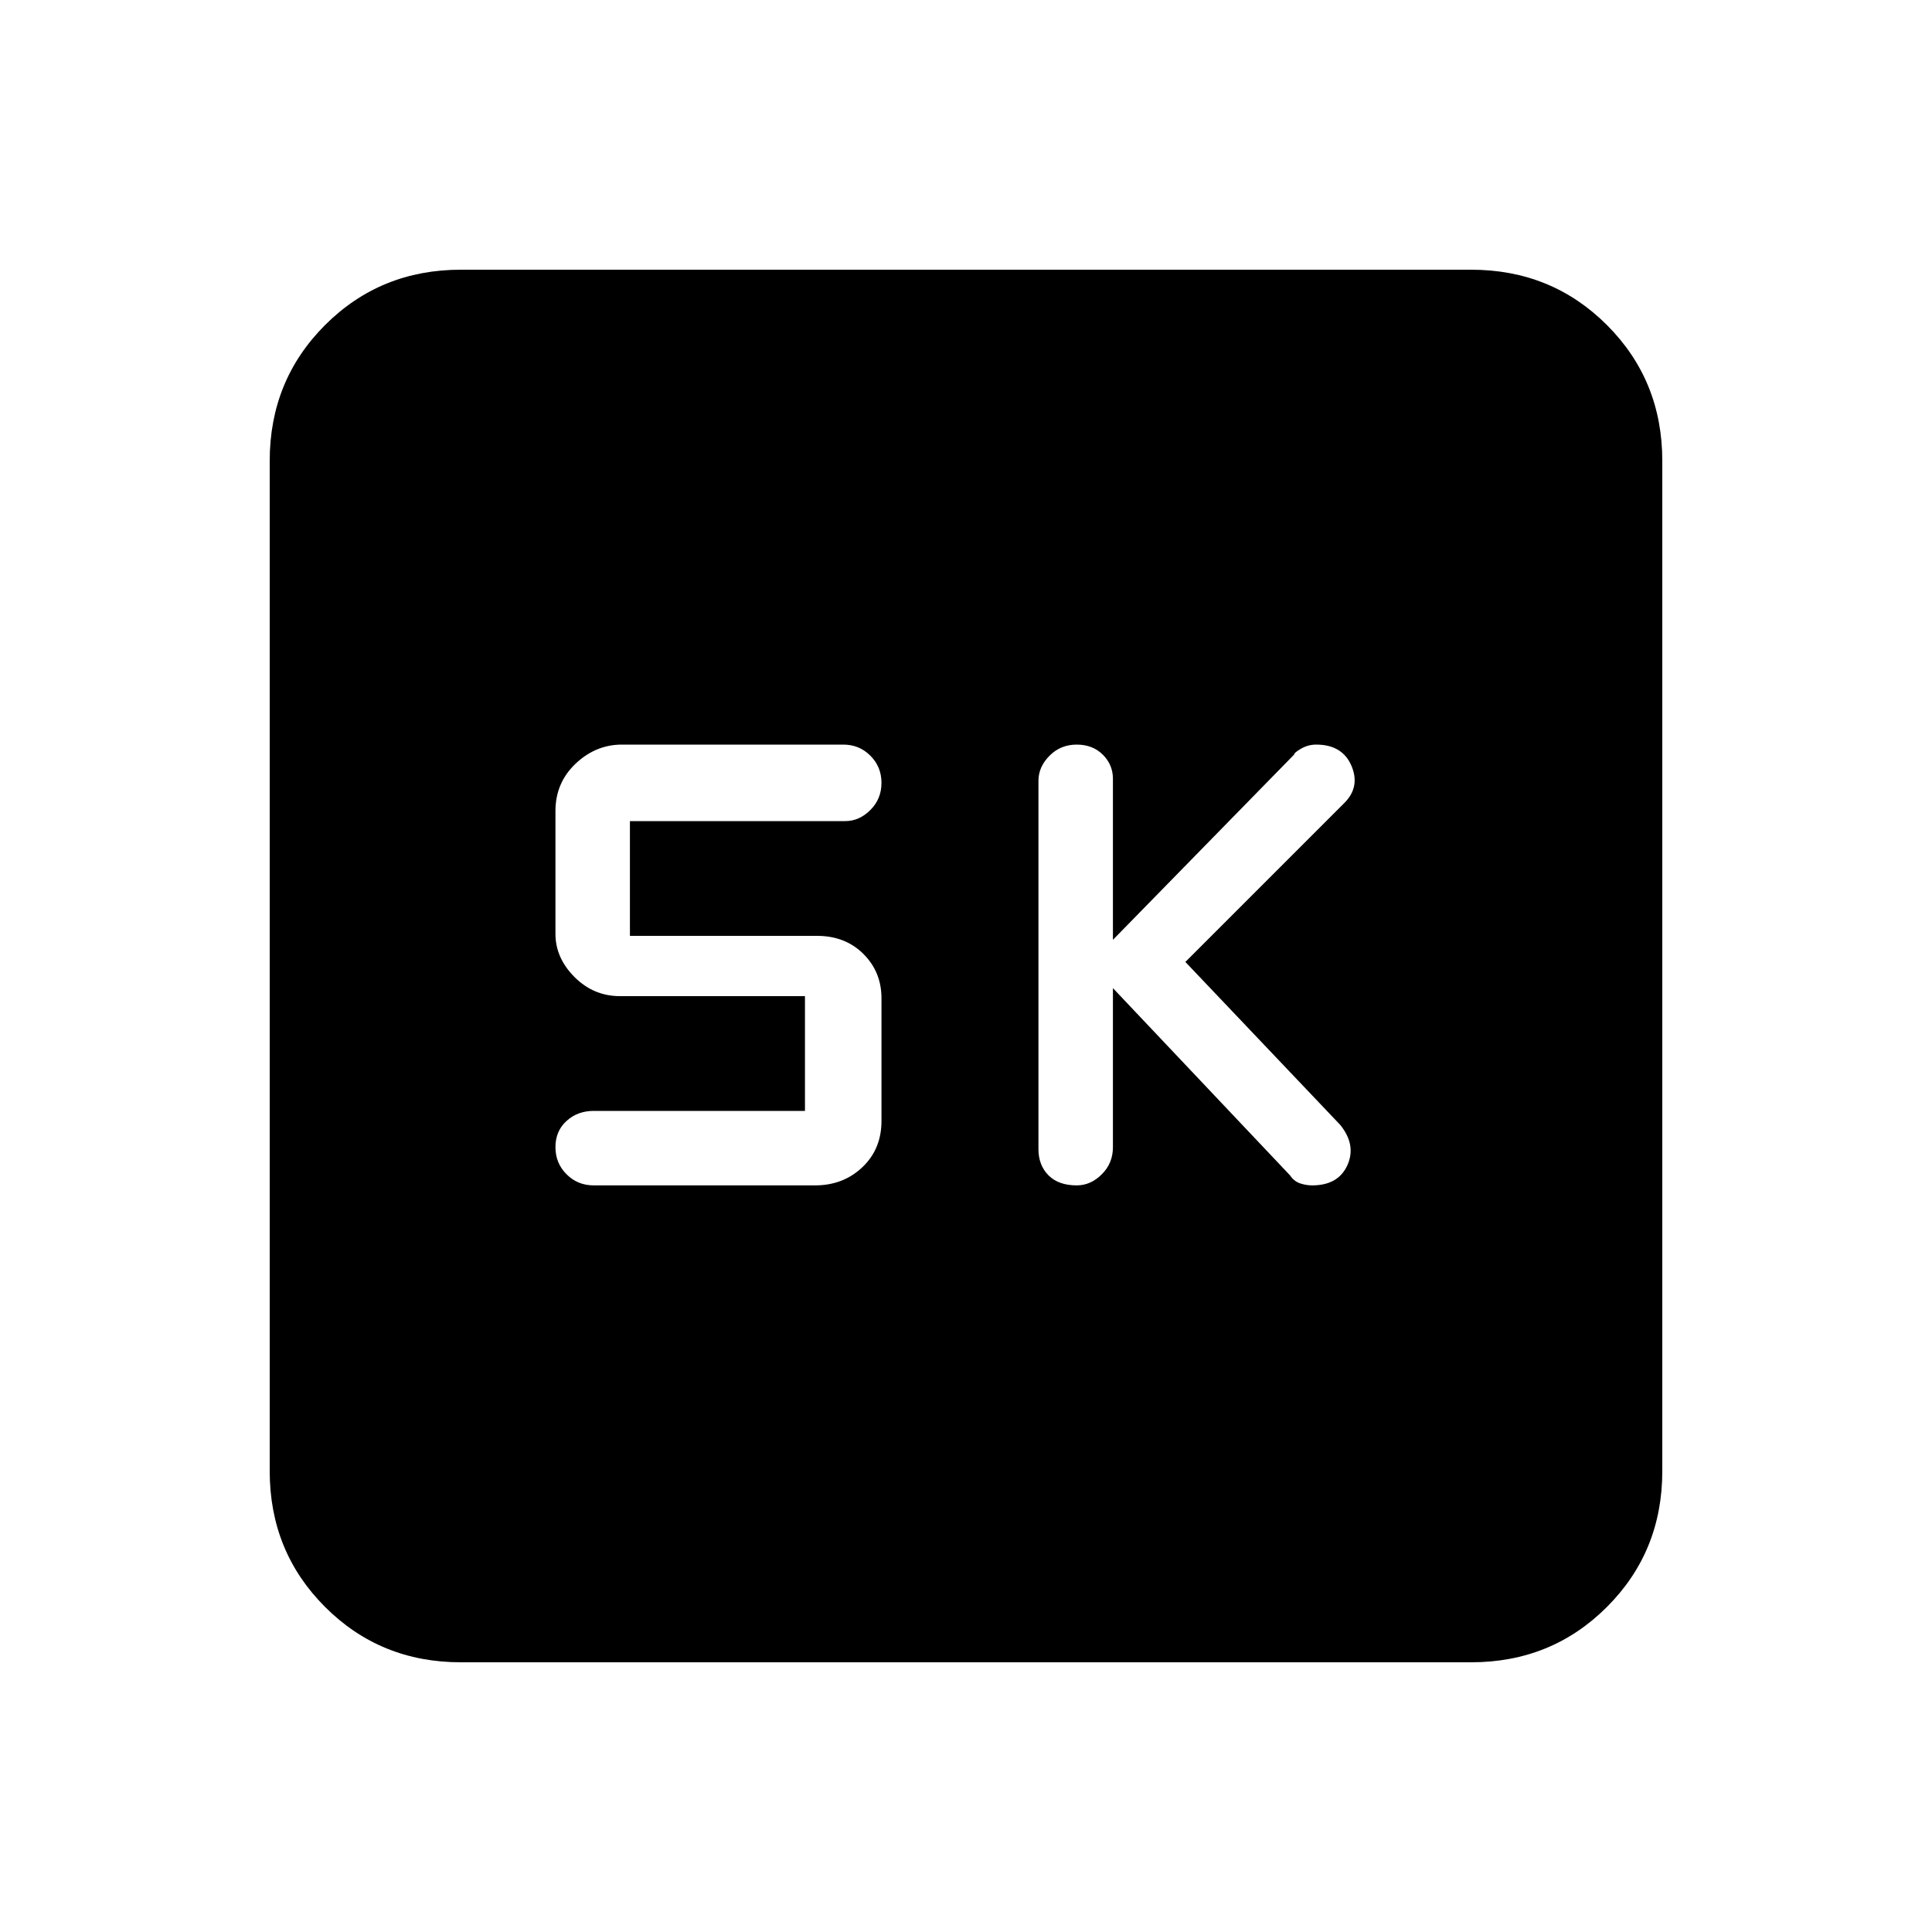 <svg xmlns="http://www.w3.org/2000/svg" height="20" width="20"><path d="M11.146 12.271q.146 0 .26-.115.115-.114.115-.281v-1.646l1.833 1.938q.042.062.104.083.063.021.125.021.271 0 .365-.209.094-.208-.073-.416l-1.604-1.688 1.646-1.646q.166-.166.073-.385-.094-.219-.365-.219-.083 0-.156.042t-.073.062l-1.875 1.917V8.062q0-.145-.104-.249-.105-.105-.271-.105-.167 0-.281.115-.115.115-.115.26v3.813q0 .166.104.271.104.104.292.104Zm-5 0h2.292q.291 0 .489-.188.198-.187.198-.479v-1.271q0-.271-.187-.458-.188-.187-.48-.187H6.521V8.5H8.75q.146 0 .26-.115.115-.114.115-.281 0-.166-.115-.281-.114-.115-.281-.115H6.438q-.271 0-.48.198-.208.198-.208.49v1.271q0 .25.198.448.198.197.469.197h1.916V11.5H6.146q-.167 0-.281.104-.115.104-.115.271 0 .167.115.281.114.115.281.115Zm-1.375 4.937q-.833 0-1.406-.573t-.573-1.406V4.771q0-.833.573-1.406t1.406-.573h10.458q.833 0 1.406.573t.573 1.406v10.458q0 .833-.573 1.406t-1.406.573Z"/></svg>